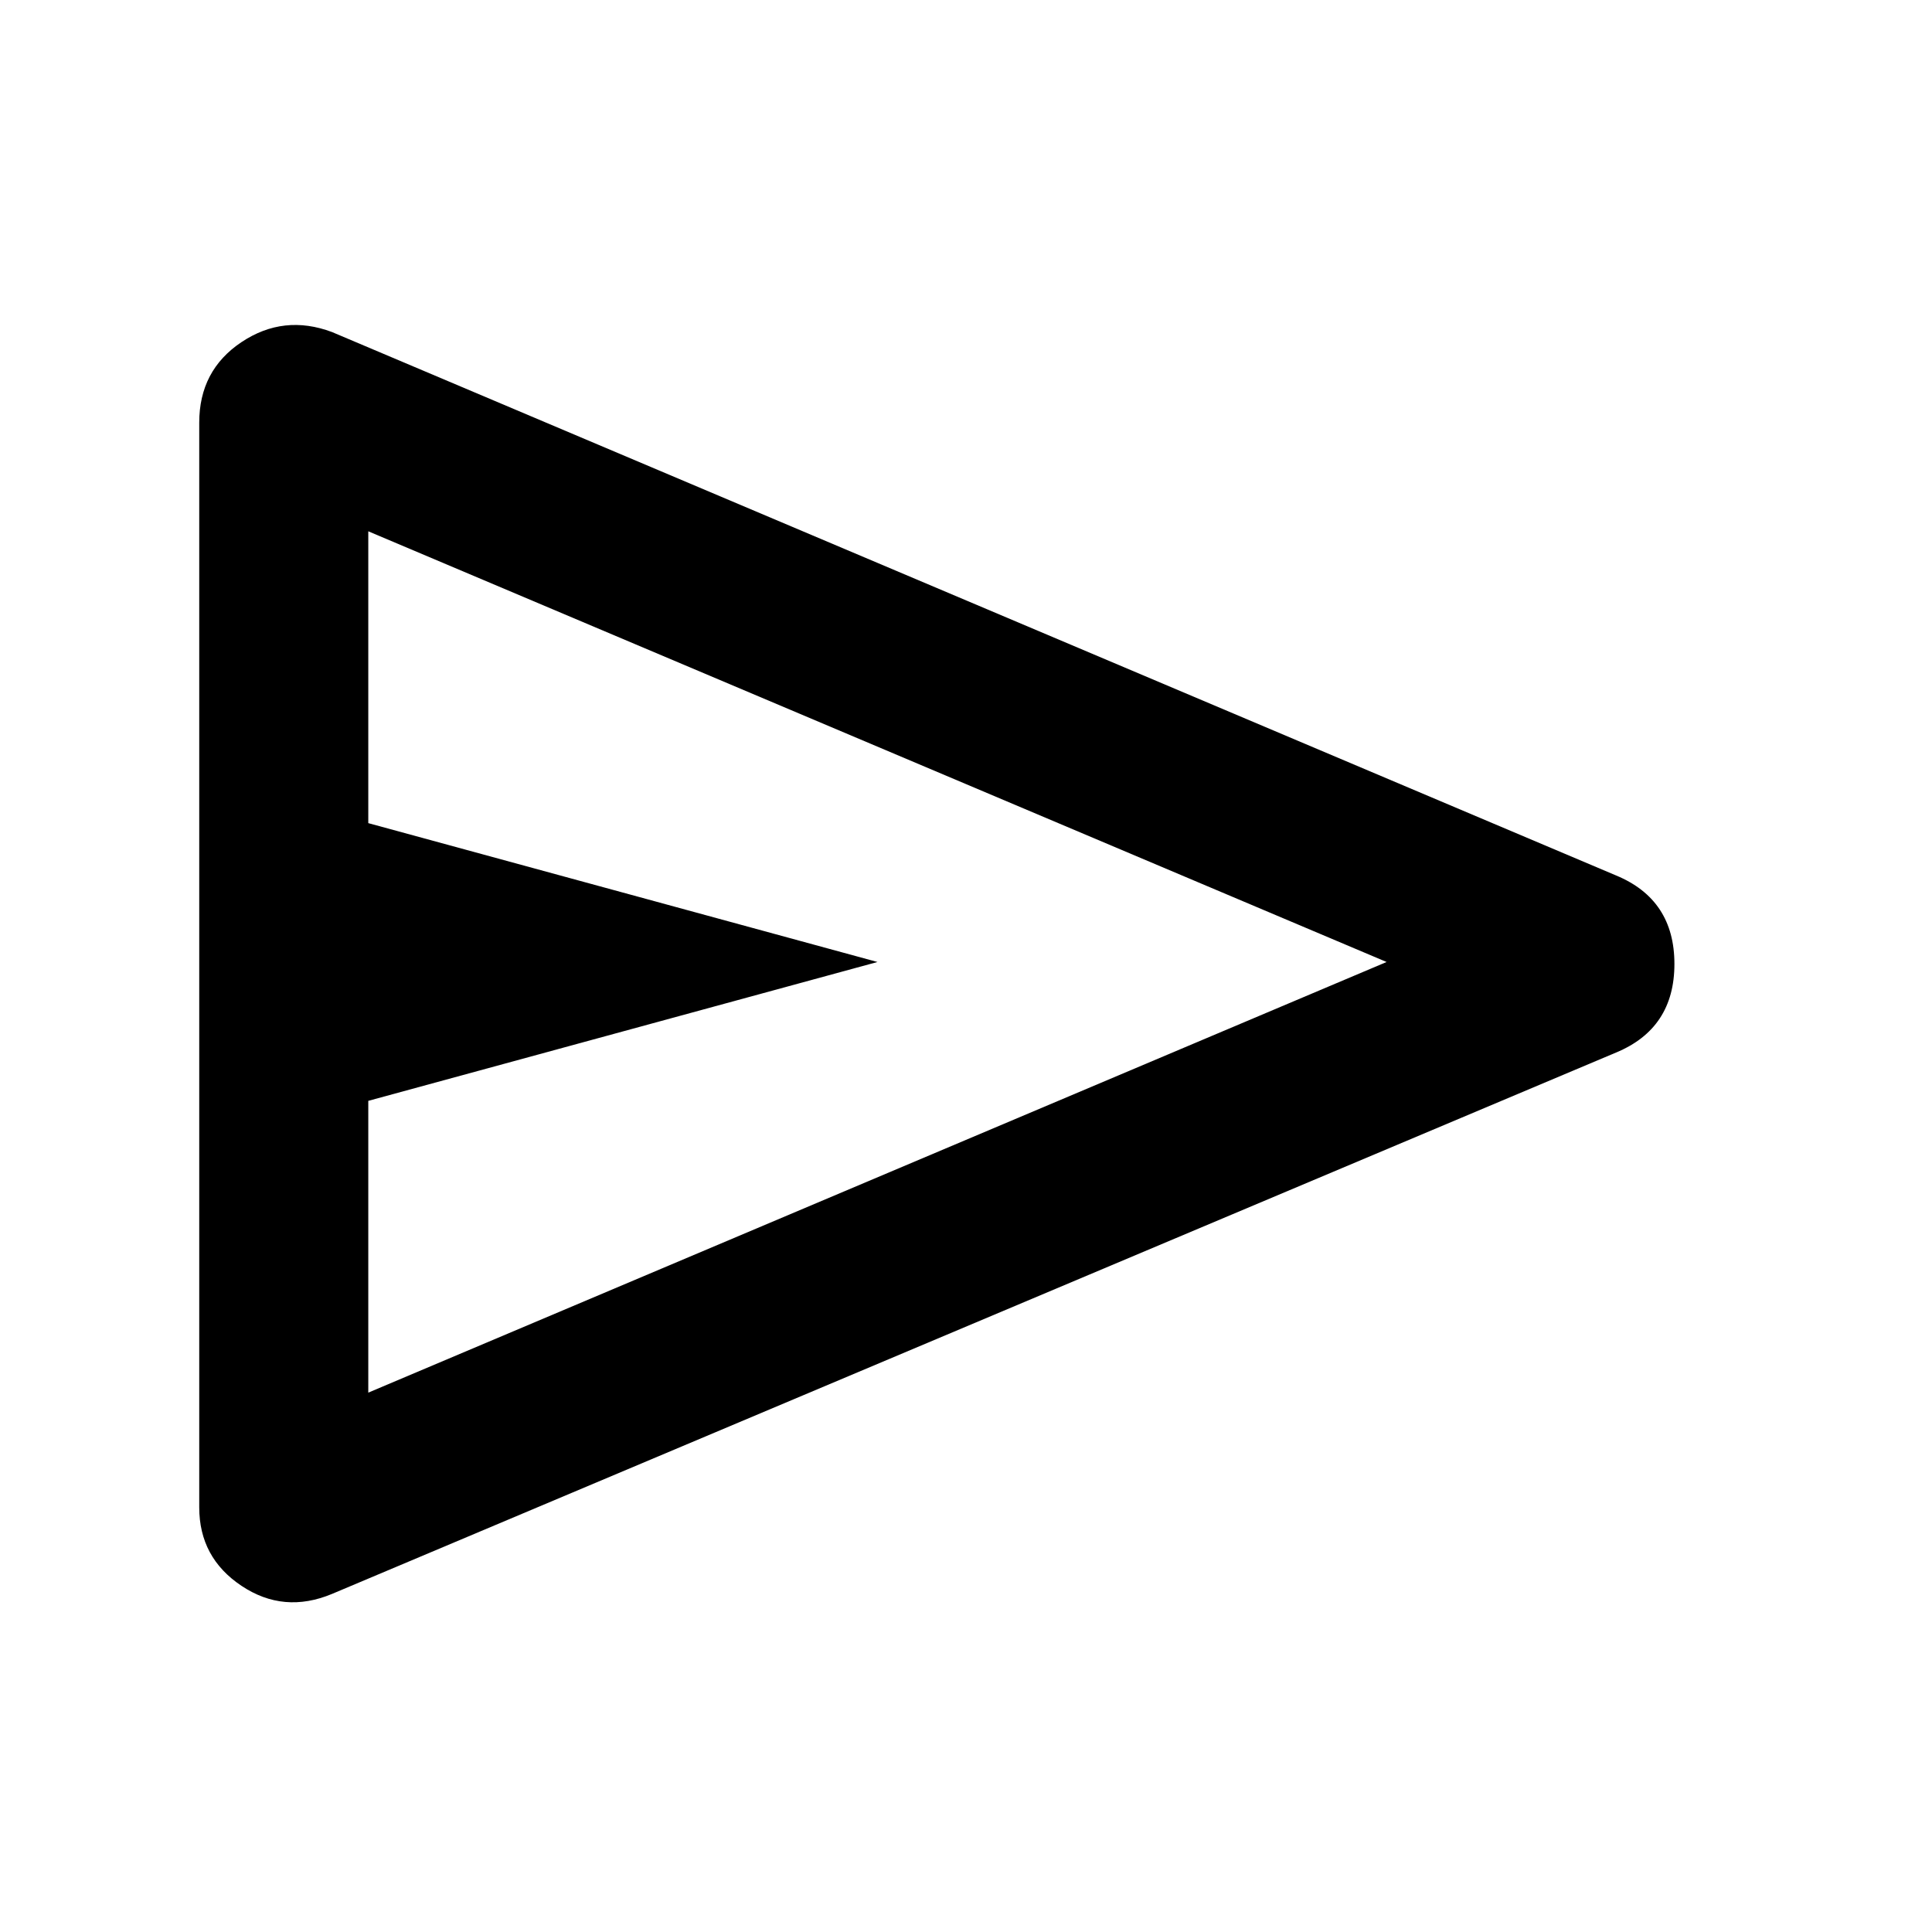 <svg xmlns="http://www.w3.org/2000/svg" height="40" width="40"><path d="M4.125 31.208V8.75q0-1.083.875-1.667.875-.583 1.875-.208l26.583 11.25q1.209.5 1.209 1.833 0 1.334-1.209 1.834L6.875 33q-1 .417-1.875-.167-.875-.583-.875-1.625Zm3.5-2.375 21.083-8.916L7.625 11v6.042l10.542 2.875-10.542 2.875Zm0-8.916V11v17.833Z"/></svg>